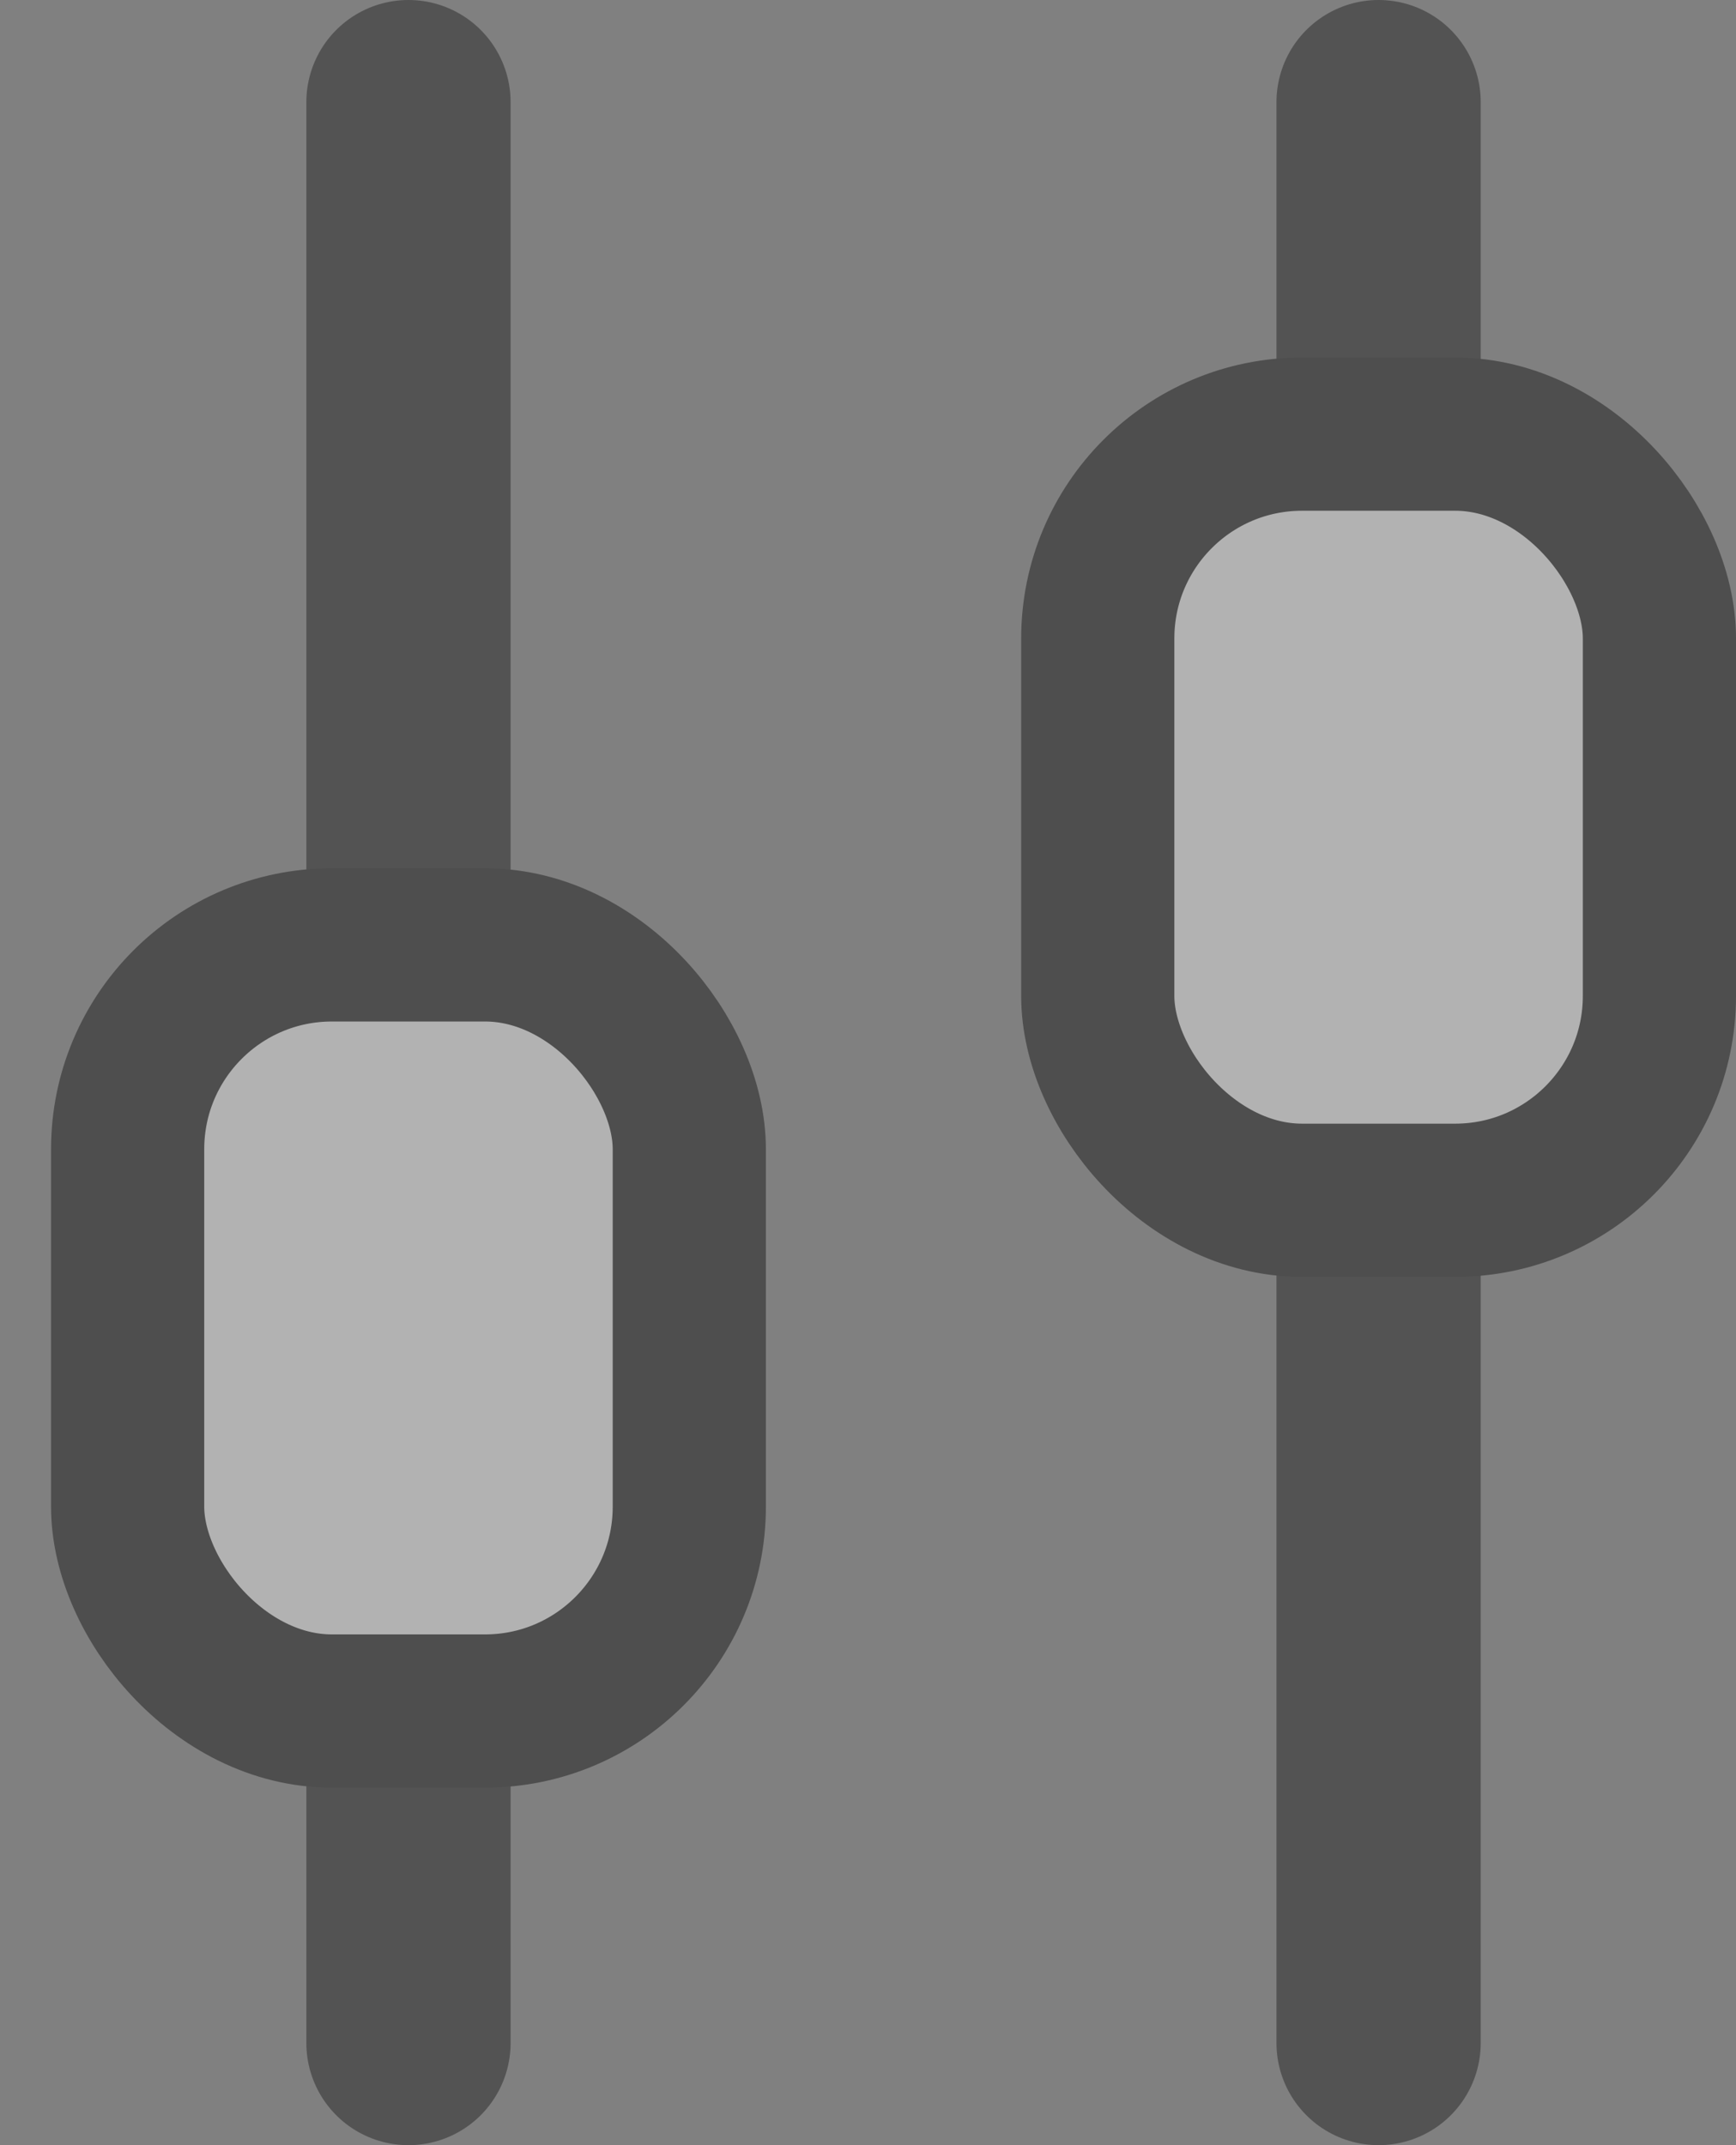 <svg xmlns="http://www.w3.org/2000/svg" width="17" height="21" viewBox="0 0 17 21">
    <rect x="0" y="0" width="17" height="21" fill="#808080" stroke="none"/>
    <g fill="none" fill-rule="evenodd" opacity=".393" transform="translate(2 1)">
        <path stroke="#0D0D0D" stroke-linecap="round" stroke-width="2" d="M2 0v19M11.5 0v19"/>
        <rect width="5.5" height="7.5" x="8.75" y="3.25" fill="#FFF" stroke="#000" stroke-width="1.5" rx="2"/>
        <rect width="5.5" height="7.5" x="-.75" y="8.25" fill="#FFF" stroke="#000" stroke-width="1.5" rx="2"/>
    </g>
</svg>
